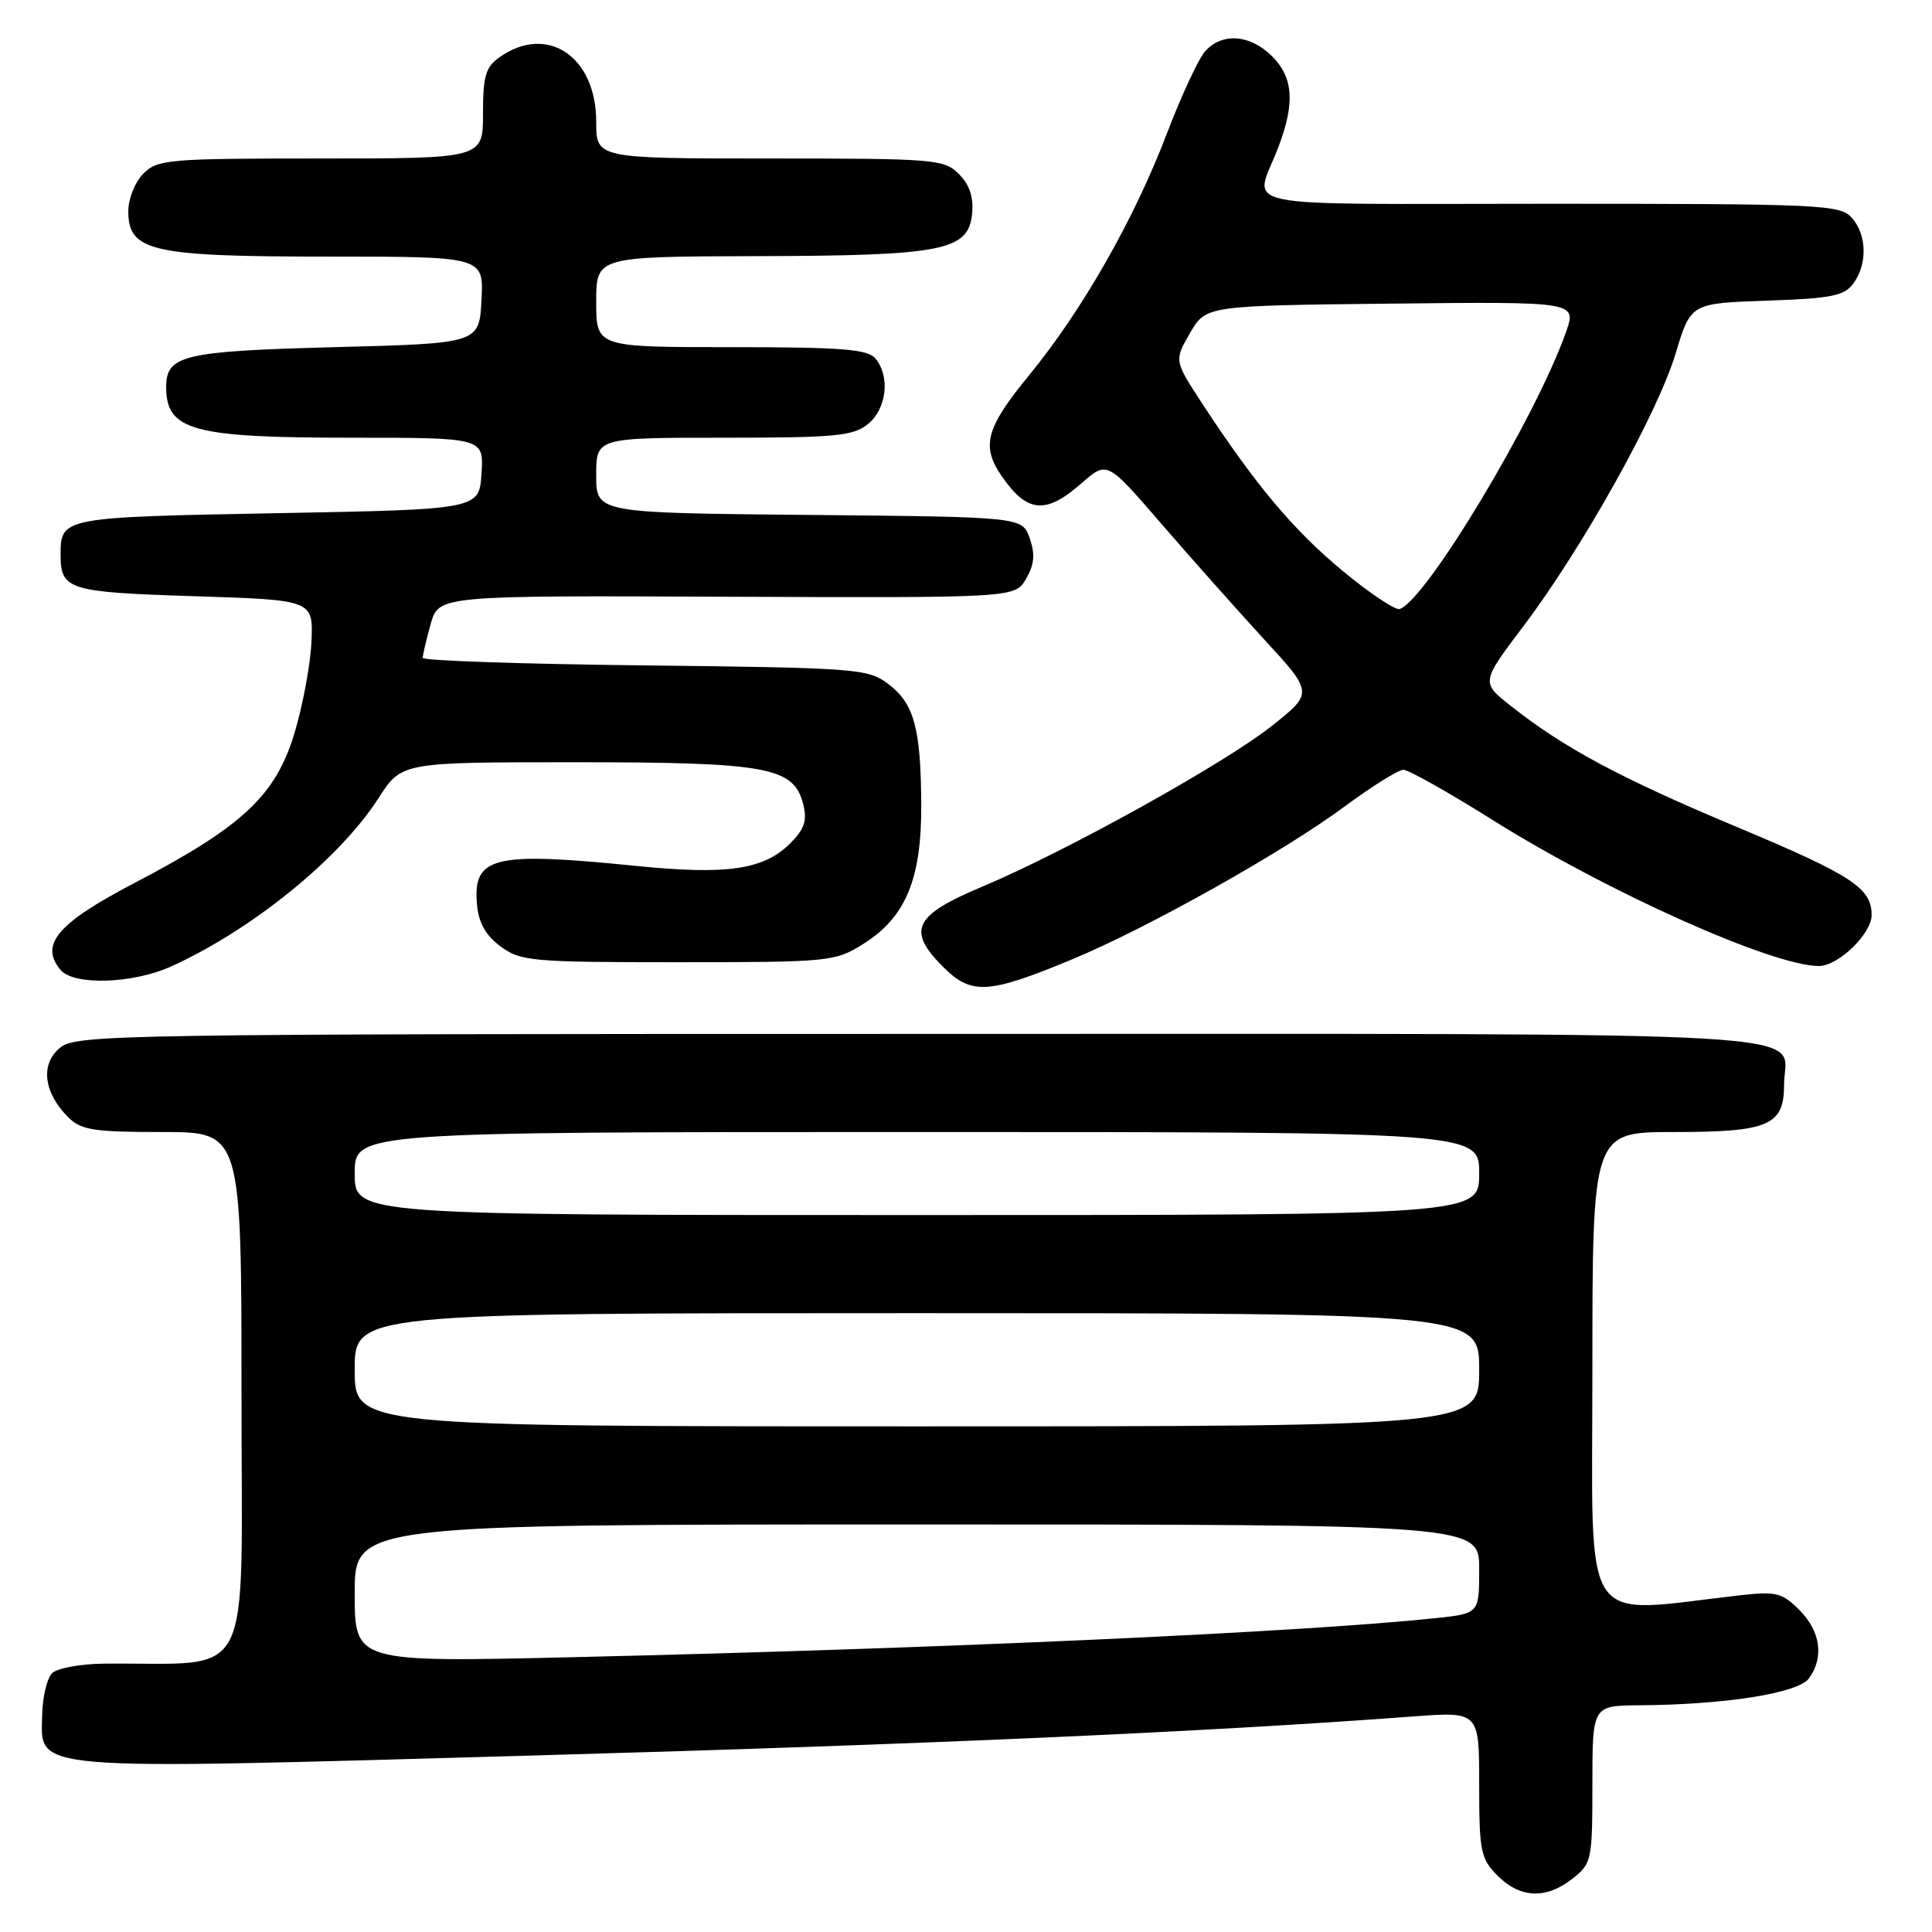 <?xml version="1.0" encoding="UTF-8" standalone="no"?>
<!DOCTYPE svg PUBLIC "-//W3C//DTD SVG 1.1//EN" "http://www.w3.org/Graphics/SVG/1.1/DTD/svg11.dtd" >
<svg xmlns="http://www.w3.org/2000/svg" xmlns:xlink="http://www.w3.org/1999/xlink" version="1.1" viewBox="0 0 256 256">
 <g >
 <path fill="currentColor"
d=" M 208.37 248.93 C 210.91 246.93 211.00 246.50 211.00 236.43 C 211.00 226.00 211.00 226.00 217.25 225.96 C 228.62 225.88 238.27 224.35 239.69 222.40 C 241.72 219.63 241.24 216.15 238.44 213.35 C 236.15 211.05 235.33 210.85 230.69 211.37 C 209.09 213.81 211.00 216.69 211.00 181.63 C 211.00 150.00 211.00 150.00 221.81 150.00 C 234.39 150.00 236.40 149.13 236.40 143.71 C 236.40 136.42 246.20 137.00 121.99 137.00 C 15.14 137.00 10.12 137.08 7.96 138.83 C 5.32 140.97 5.76 144.76 9.03 148.03 C 10.74 149.74 12.38 150.00 21.50 150.00 C 32.00 150.00 32.00 150.00 32.00 185.00 C 32.00 224.00 33.93 220.25 13.81 220.44 C 10.68 220.47 7.57 221.04 6.90 221.71 C 6.23 222.38 5.64 224.84 5.59 227.18 C 5.43 234.74 2.94 234.53 70.44 232.62 C 122.84 231.14 159.90 229.49 187.25 227.44 C 196.00 226.79 196.00 226.79 196.00 236.44 C 196.00 245.35 196.19 246.28 198.45 248.55 C 201.45 251.55 204.87 251.68 208.37 248.93 Z  M 142.13 127.09 C 152.15 122.92 170.04 112.88 178.12 106.90 C 181.76 104.21 185.29 102.00 185.96 102.00 C 186.63 102.00 191.93 104.98 197.74 108.63 C 212.99 118.20 234.88 128.00 241.01 128.00 C 243.59 128.00 248.00 123.73 248.00 121.24 C 248.00 117.67 245.39 115.97 230.24 109.62 C 214.71 103.12 207.25 99.12 200.18 93.53 C 196.24 90.41 196.24 90.41 201.87 82.96 C 209.69 72.60 219.64 54.78 222.03 46.84 C 224.03 40.19 224.03 40.19 234.10 39.84 C 242.67 39.55 244.37 39.21 245.58 37.56 C 247.48 34.96 247.37 31.07 245.35 28.83 C 243.80 27.12 241.22 27.00 205.23 27.00 C 162.10 27.00 166.21 27.86 169.39 19.50 C 171.61 13.66 171.38 10.28 168.55 7.45 C 165.66 4.57 161.96 4.28 159.71 6.77 C 158.83 7.74 156.53 12.67 154.60 17.74 C 150.26 29.11 143.42 41.10 136.37 49.71 C 130.65 56.68 129.99 59.08 132.69 63.03 C 136.08 67.98 138.55 68.22 143.31 64.03 C 146.69 61.07 146.69 61.07 153.78 69.28 C 157.68 73.80 163.84 80.72 167.45 84.66 C 174.03 91.81 174.03 91.81 168.52 96.19 C 162.17 101.22 141.30 112.80 130.12 117.50 C 121.08 121.29 120.12 123.28 124.98 128.13 C 128.72 131.87 130.96 131.74 142.13 127.09 Z  M 22.70 128.05 C 33.42 123.18 45.00 113.78 50.16 105.75 C 53.21 101.00 53.21 101.00 76.14 101.00 C 101.71 101.00 105.19 101.64 106.43 106.56 C 106.97 108.73 106.60 109.85 104.72 111.74 C 101.20 115.25 96.35 115.96 84.20 114.73 C 65.39 112.83 62.65 113.49 63.20 119.82 C 63.41 122.27 64.34 123.93 66.32 125.40 C 68.98 127.37 70.38 127.50 89.82 127.50 C 109.79 127.50 110.63 127.42 114.28 125.15 C 119.98 121.61 122.11 116.56 122.07 106.69 C 122.02 96.45 121.13 93.18 117.62 90.57 C 115.00 88.61 113.34 88.48 85.43 88.17 C 69.24 87.99 56.00 87.54 56.01 87.17 C 56.01 86.80 56.49 84.79 57.06 82.71 C 58.12 78.91 58.12 78.91 96.31 79.07 C 134.50 79.22 134.50 79.22 135.97 76.68 C 137.06 74.78 137.18 73.43 136.44 71.32 C 135.45 68.50 135.45 68.50 107.23 68.23 C 79.00 67.97 79.00 67.97 79.00 62.98 C 79.00 58.00 79.00 58.00 95.89 58.00 C 110.70 58.00 113.05 57.78 115.01 56.19 C 117.49 54.18 117.98 49.89 116.00 47.50 C 114.98 46.27 111.57 46.00 96.88 46.00 C 79.00 46.00 79.00 46.00 79.00 40.00 C 79.00 34.00 79.00 34.00 100.25 33.94 C 124.99 33.88 128.33 33.22 128.81 28.31 C 129.02 26.12 128.47 24.47 127.06 23.06 C 125.10 21.10 123.89 21.00 102.00 21.00 C 79.00 21.00 79.00 21.00 79.00 16.13 C 79.00 7.48 72.53 3.14 66.22 7.56 C 64.35 8.87 64.00 10.05 64.00 15.06 C 64.00 21.00 64.00 21.00 42.50 21.00 C 22.33 21.00 20.88 21.12 19.00 23.00 C 17.90 24.10 17.00 26.33 17.00 27.97 C 17.00 33.31 20.02 34.00 43.50 34.00 C 64.10 34.00 64.10 34.00 63.80 39.75 C 63.50 45.50 63.50 45.50 44.40 46.00 C 24.19 46.53 21.98 47.06 22.02 51.37 C 22.06 57.05 25.57 58.00 46.62 58.00 C 64.11 58.00 64.11 58.00 63.80 62.75 C 63.50 67.50 63.50 67.50 36.71 68.00 C 8.18 68.53 8.03 68.56 8.03 73.50 C 8.03 78.16 9.05 78.47 25.71 79.00 C 41.50 79.50 41.50 79.50 41.27 85.00 C 41.14 88.03 40.12 93.51 39.01 97.18 C 36.51 105.43 32.16 109.50 17.80 117.01 C 7.62 122.33 5.22 125.15 8.01 128.51 C 9.76 130.61 17.59 130.37 22.70 128.05 Z  M 47.00 211.13 C 47.00 202.00 47.00 202.00 121.50 202.00 C 196.00 202.00 196.00 202.00 196.00 207.90 C 196.00 213.80 196.00 213.80 190.25 214.41 C 172.58 216.28 124.68 218.45 75.75 219.59 C 47.00 220.26 47.00 220.26 47.00 211.13 Z  M 47.00 181.50 C 47.00 174.00 47.00 174.00 121.50 174.00 C 196.00 174.00 196.00 174.00 196.00 181.50 C 196.00 189.00 196.00 189.00 121.50 189.00 C 47.00 189.00 47.00 189.00 47.00 181.50 Z  M 47.00 155.50 C 47.00 150.00 47.00 150.00 121.50 150.00 C 196.00 150.00 196.00 150.00 196.00 155.50 C 196.00 161.00 196.00 161.00 121.50 161.00 C 47.00 161.00 47.00 161.00 47.00 155.50 Z  M 177.96 75.69 C 171.44 70.30 166.44 64.36 159.41 53.64 C 155.57 47.78 155.57 47.78 157.68 44.14 C 159.79 40.50 159.79 40.50 184.36 40.23 C 208.92 39.97 208.92 39.97 207.50 44.01 C 203.51 55.32 188.93 79.59 185.46 80.70 C 184.89 80.88 181.51 78.63 177.96 75.69 Z "/>
</g>
</svg>